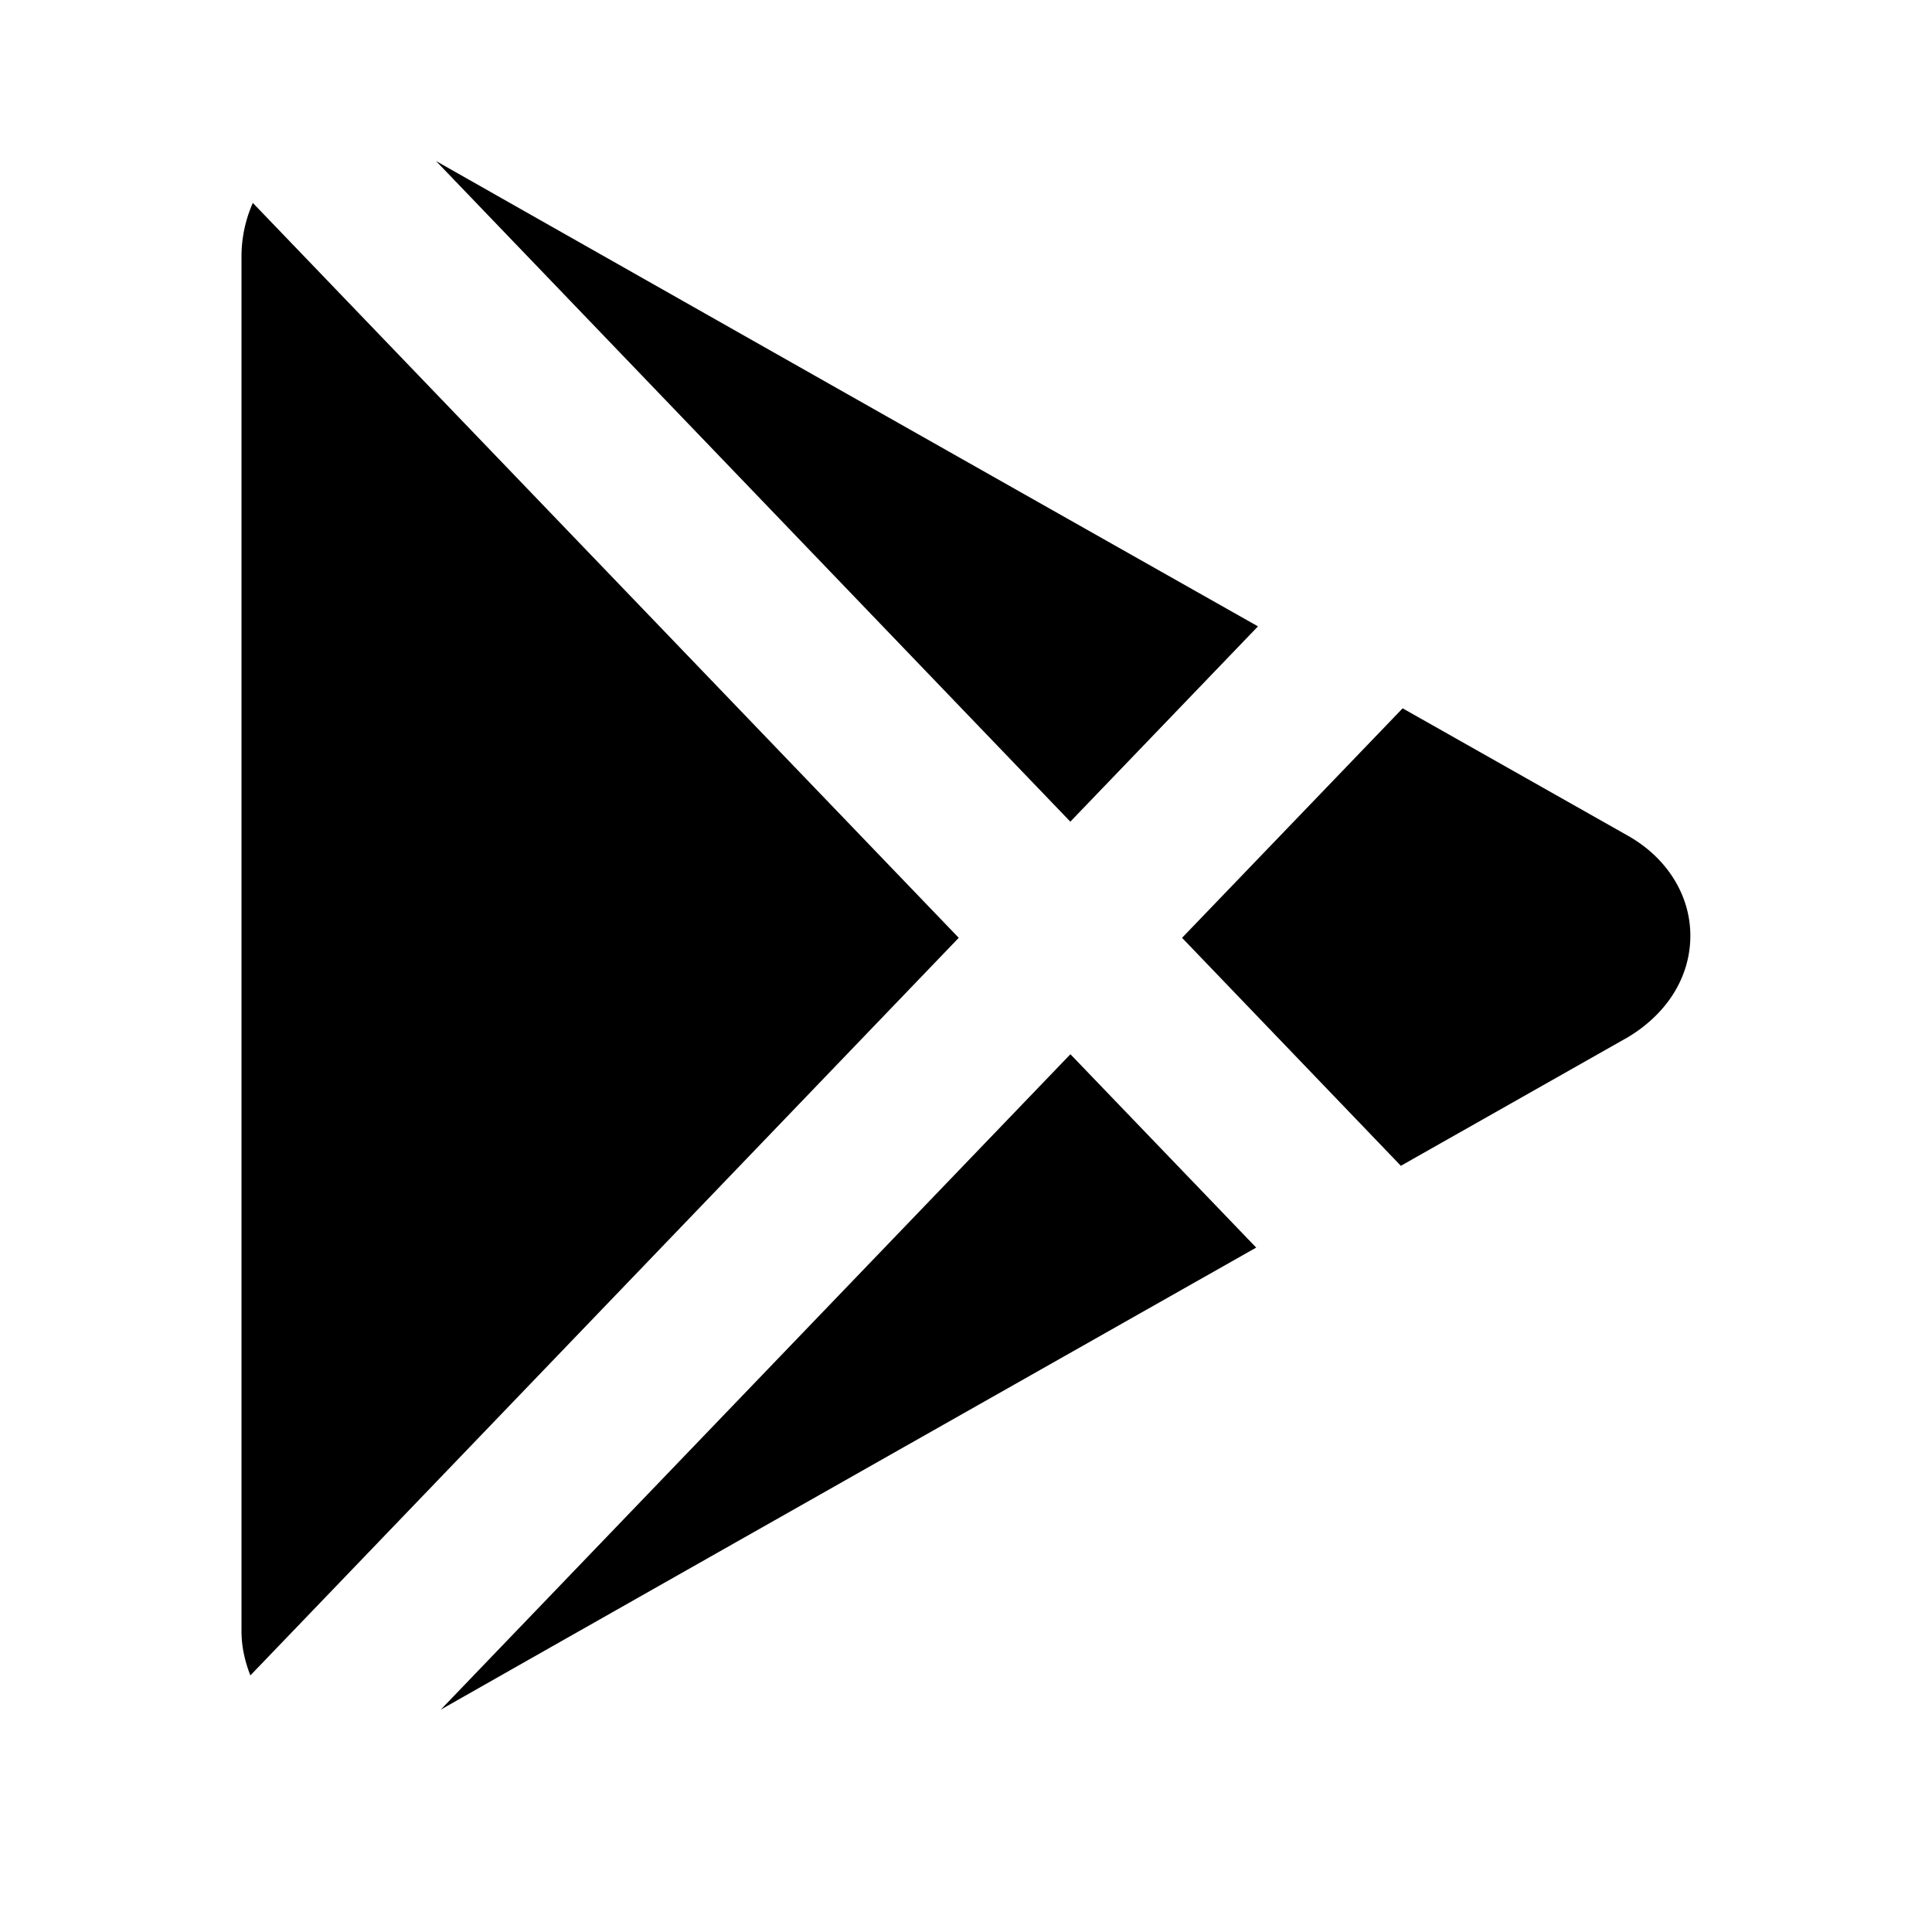 <svg width="24" height="24" fill="none" xmlns="http://www.w3.org/2000/svg"><path d="M5.416 2l7.88 8.207 2.331-2.426A7596.93 7596.93 0 0 1 5.416 2zm-2.275.52A1.645 1.645 0 0 0 3 3.176v17.088c0 .197.044.378.11.549l8.8-9.163-8.77-9.13zm14.283 6.279l-2.74 2.851 2.718 2.832 2.825-1.6c.499-.302.778-.768.771-1.277-.007-.495-.295-.951-.773-1.222l-2.801-1.584zm-4.127 4.297l-7.822 8.142c1.347-.766 6.322-3.584 10.13-5.74l-2.308-2.402z" fill="#000"/></svg>